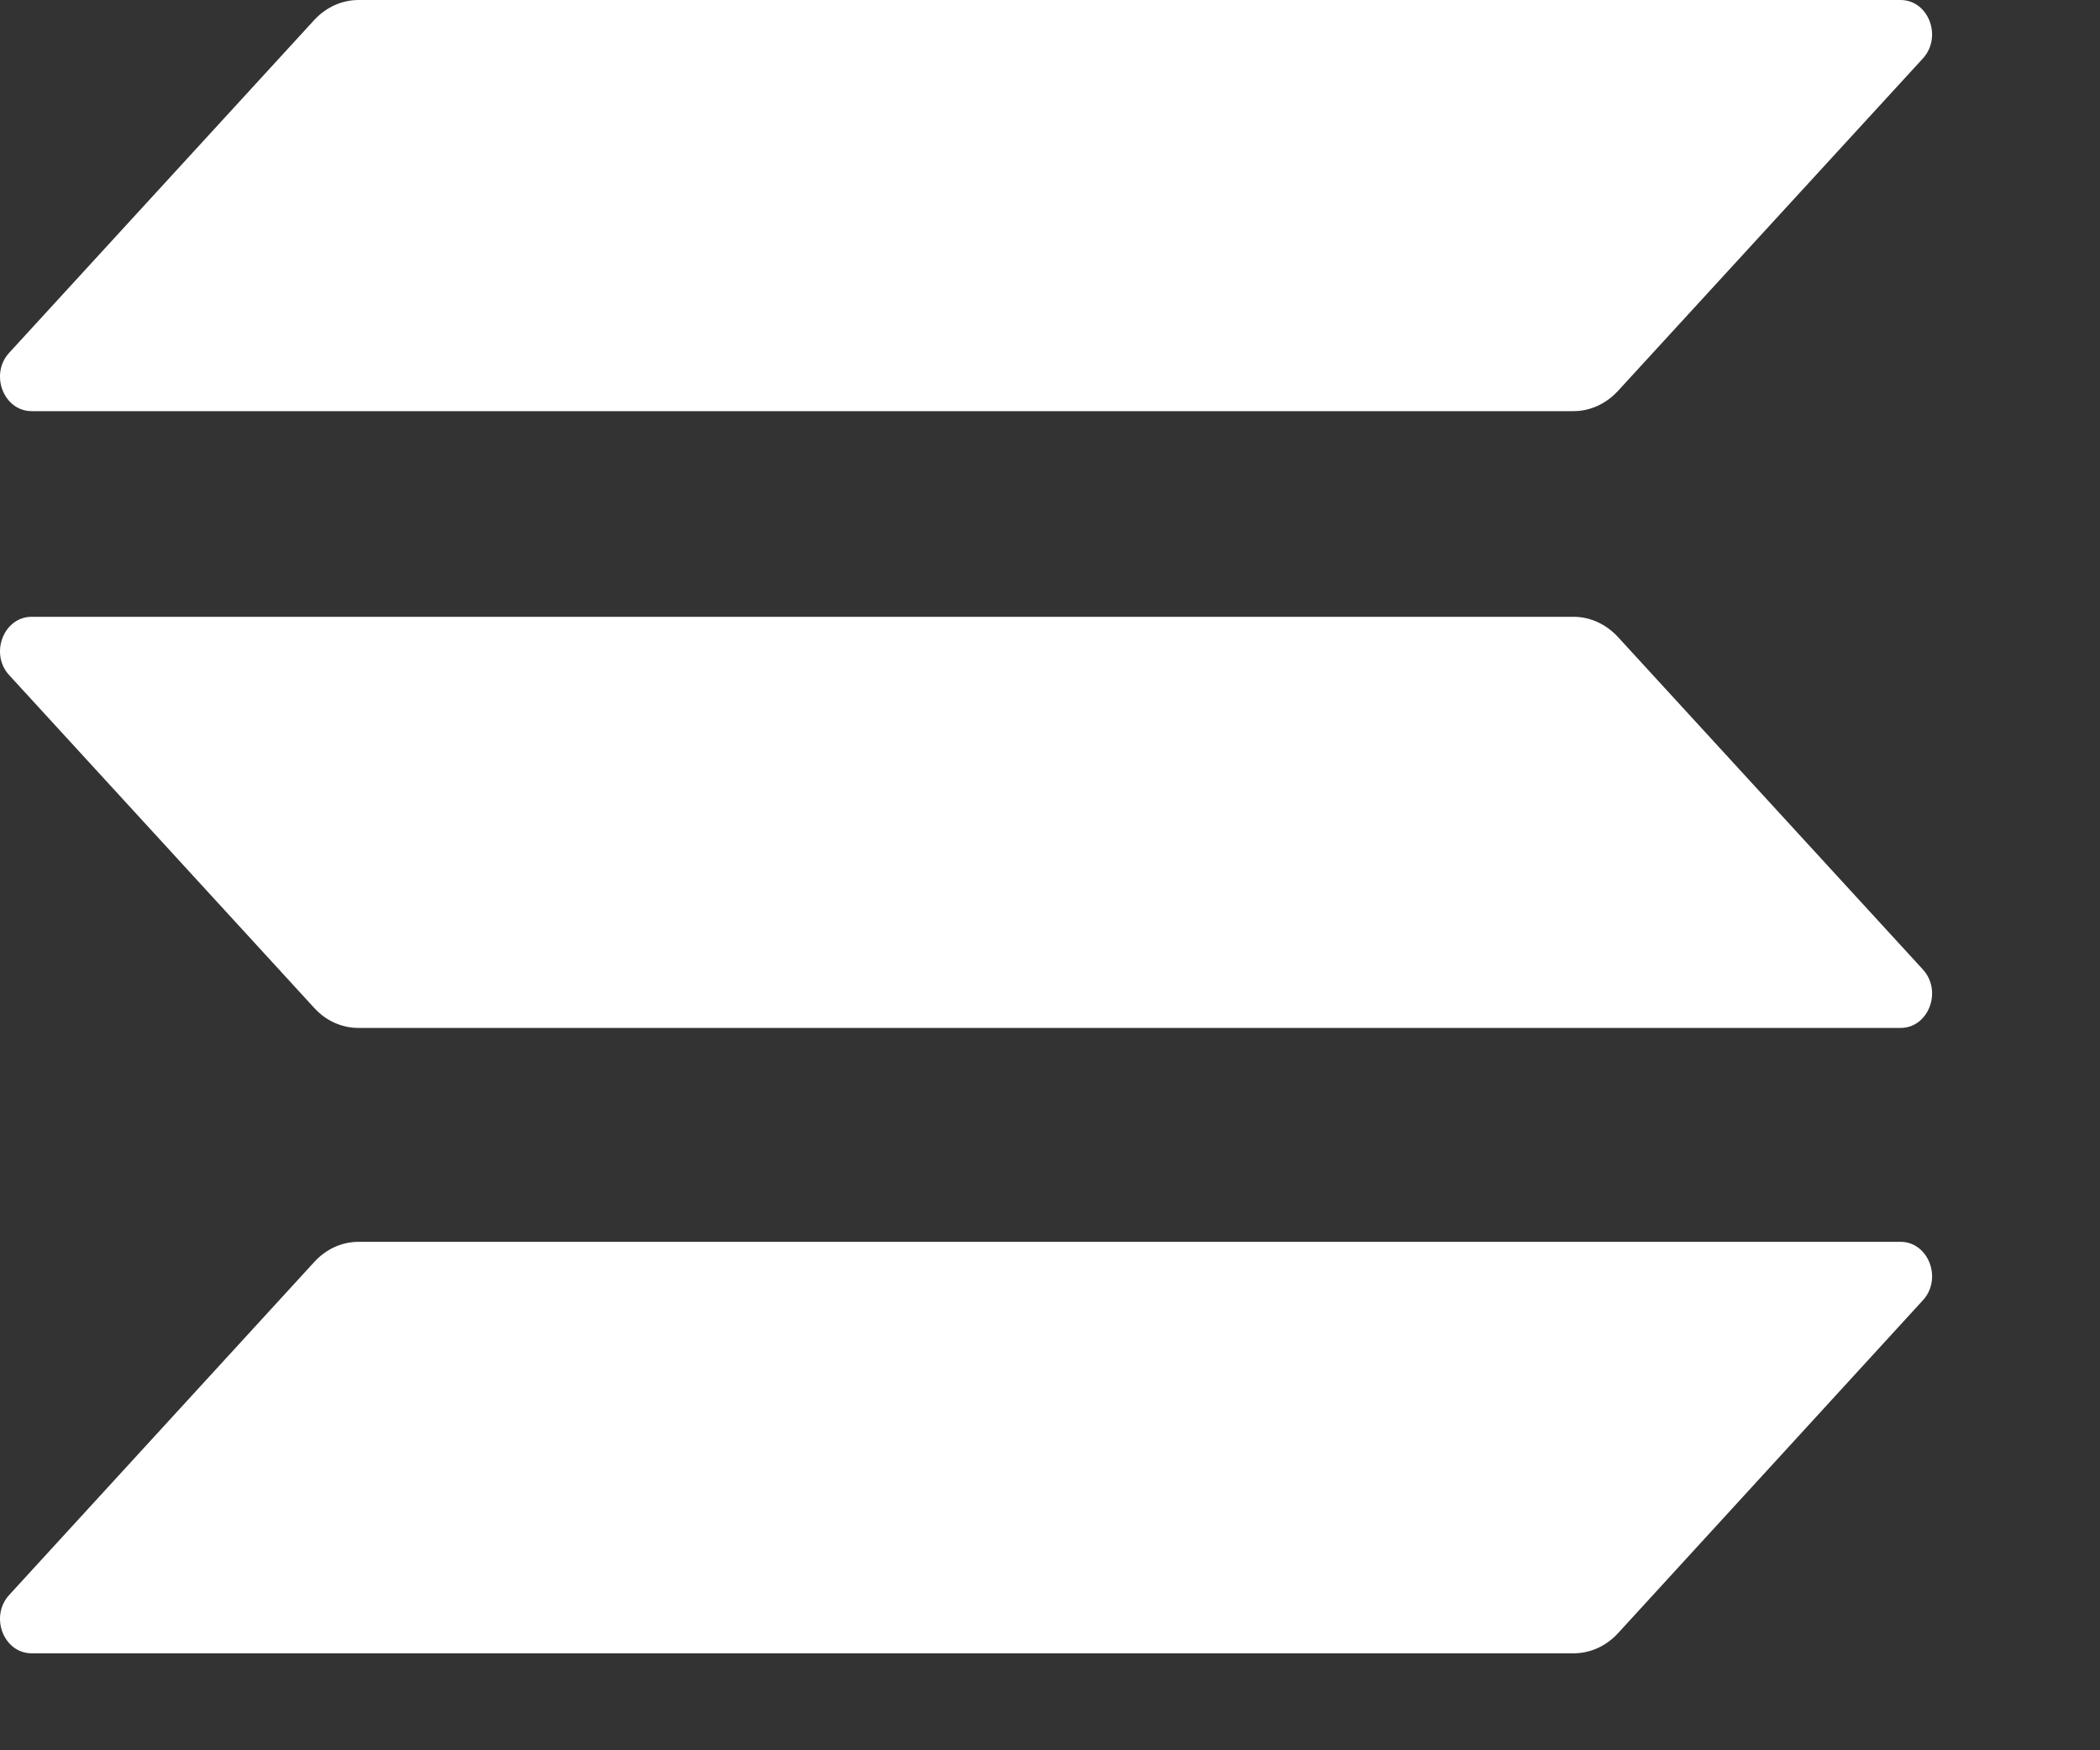 <svg width="12" height="10" viewBox="0 0 12 10" fill="none" xmlns="http://www.w3.org/2000/svg">
<rect x="0" y="0" width="12" height="10" fill="#333333" stroke="none"/>
<path d="M1.795 7.211C1.862 7.137 1.953 7.095 2.049 7.095H10.86C11.021 7.095 11.101 7.308 10.987 7.43L9.246 9.331C9.178 9.405 9.087 9.446 8.992 9.446H0.181C0.02 9.446 -0.061 9.234 0.054 9.111L1.795 7.211Z" fill="white"/>
<path d="M1.795 0.115C1.862 0.042 1.953 0 2.049 0H10.86C11.021 0 11.101 0.212 10.987 0.335L9.246 2.233C9.178 2.307 9.087 2.349 8.992 2.349H0.181C0.02 2.349 -0.061 2.136 0.054 2.014L1.795 0.115Z" fill="white"/>
<path d="M9.246 3.64C9.178 3.566 9.087 3.524 8.992 3.524H0.181C0.02 3.524 -0.061 3.737 0.054 3.859L1.795 5.758C1.862 5.832 1.953 5.873 2.049 5.873H10.86C11.021 5.873 11.101 5.661 10.987 5.538L9.246 3.64Z" fill="white"/>
</svg>
